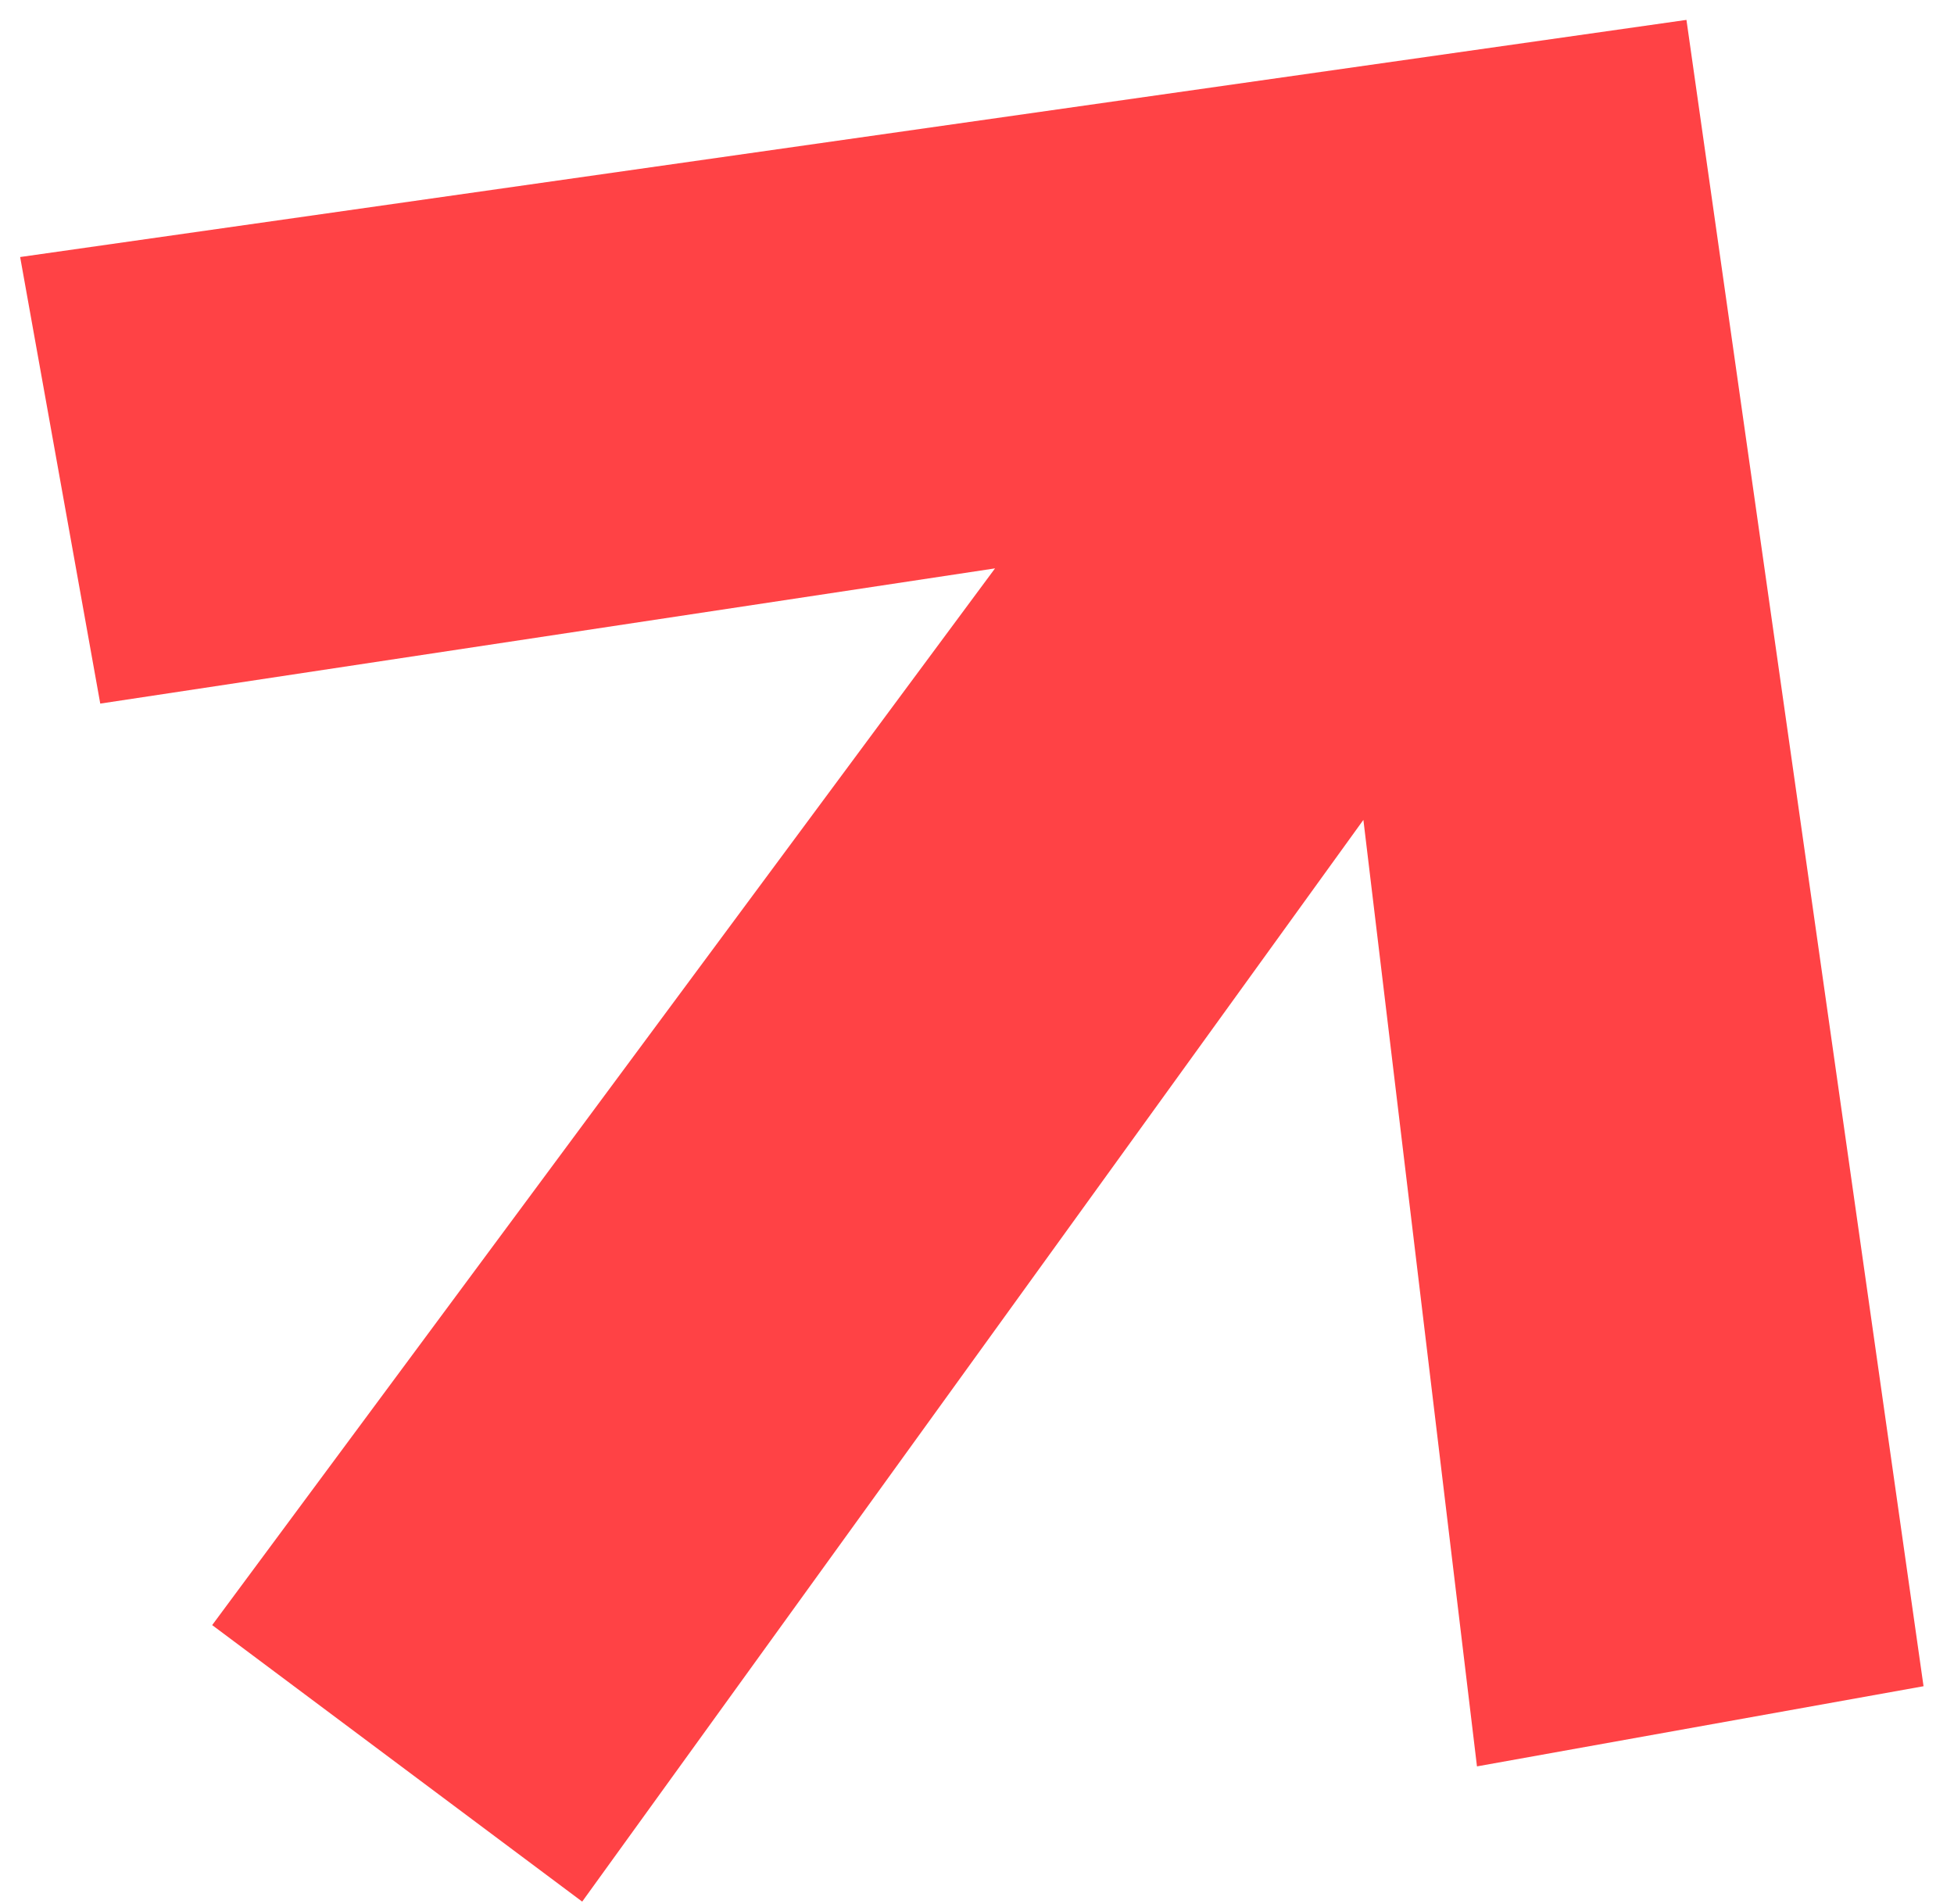 <svg width="39" height="38" viewBox="0 0 39 38" fill="none" xmlns="http://www.w3.org/2000/svg">
<path d="M11.62 37.954L4.235 32.435L19.86 11.344L2.001 14.043L0.402 5.13L33.66 0.397L38.392 33.655L29.479 35.255L27.212 16.364L11.62 37.954Z" fill="#FF4245"/>
</svg>
